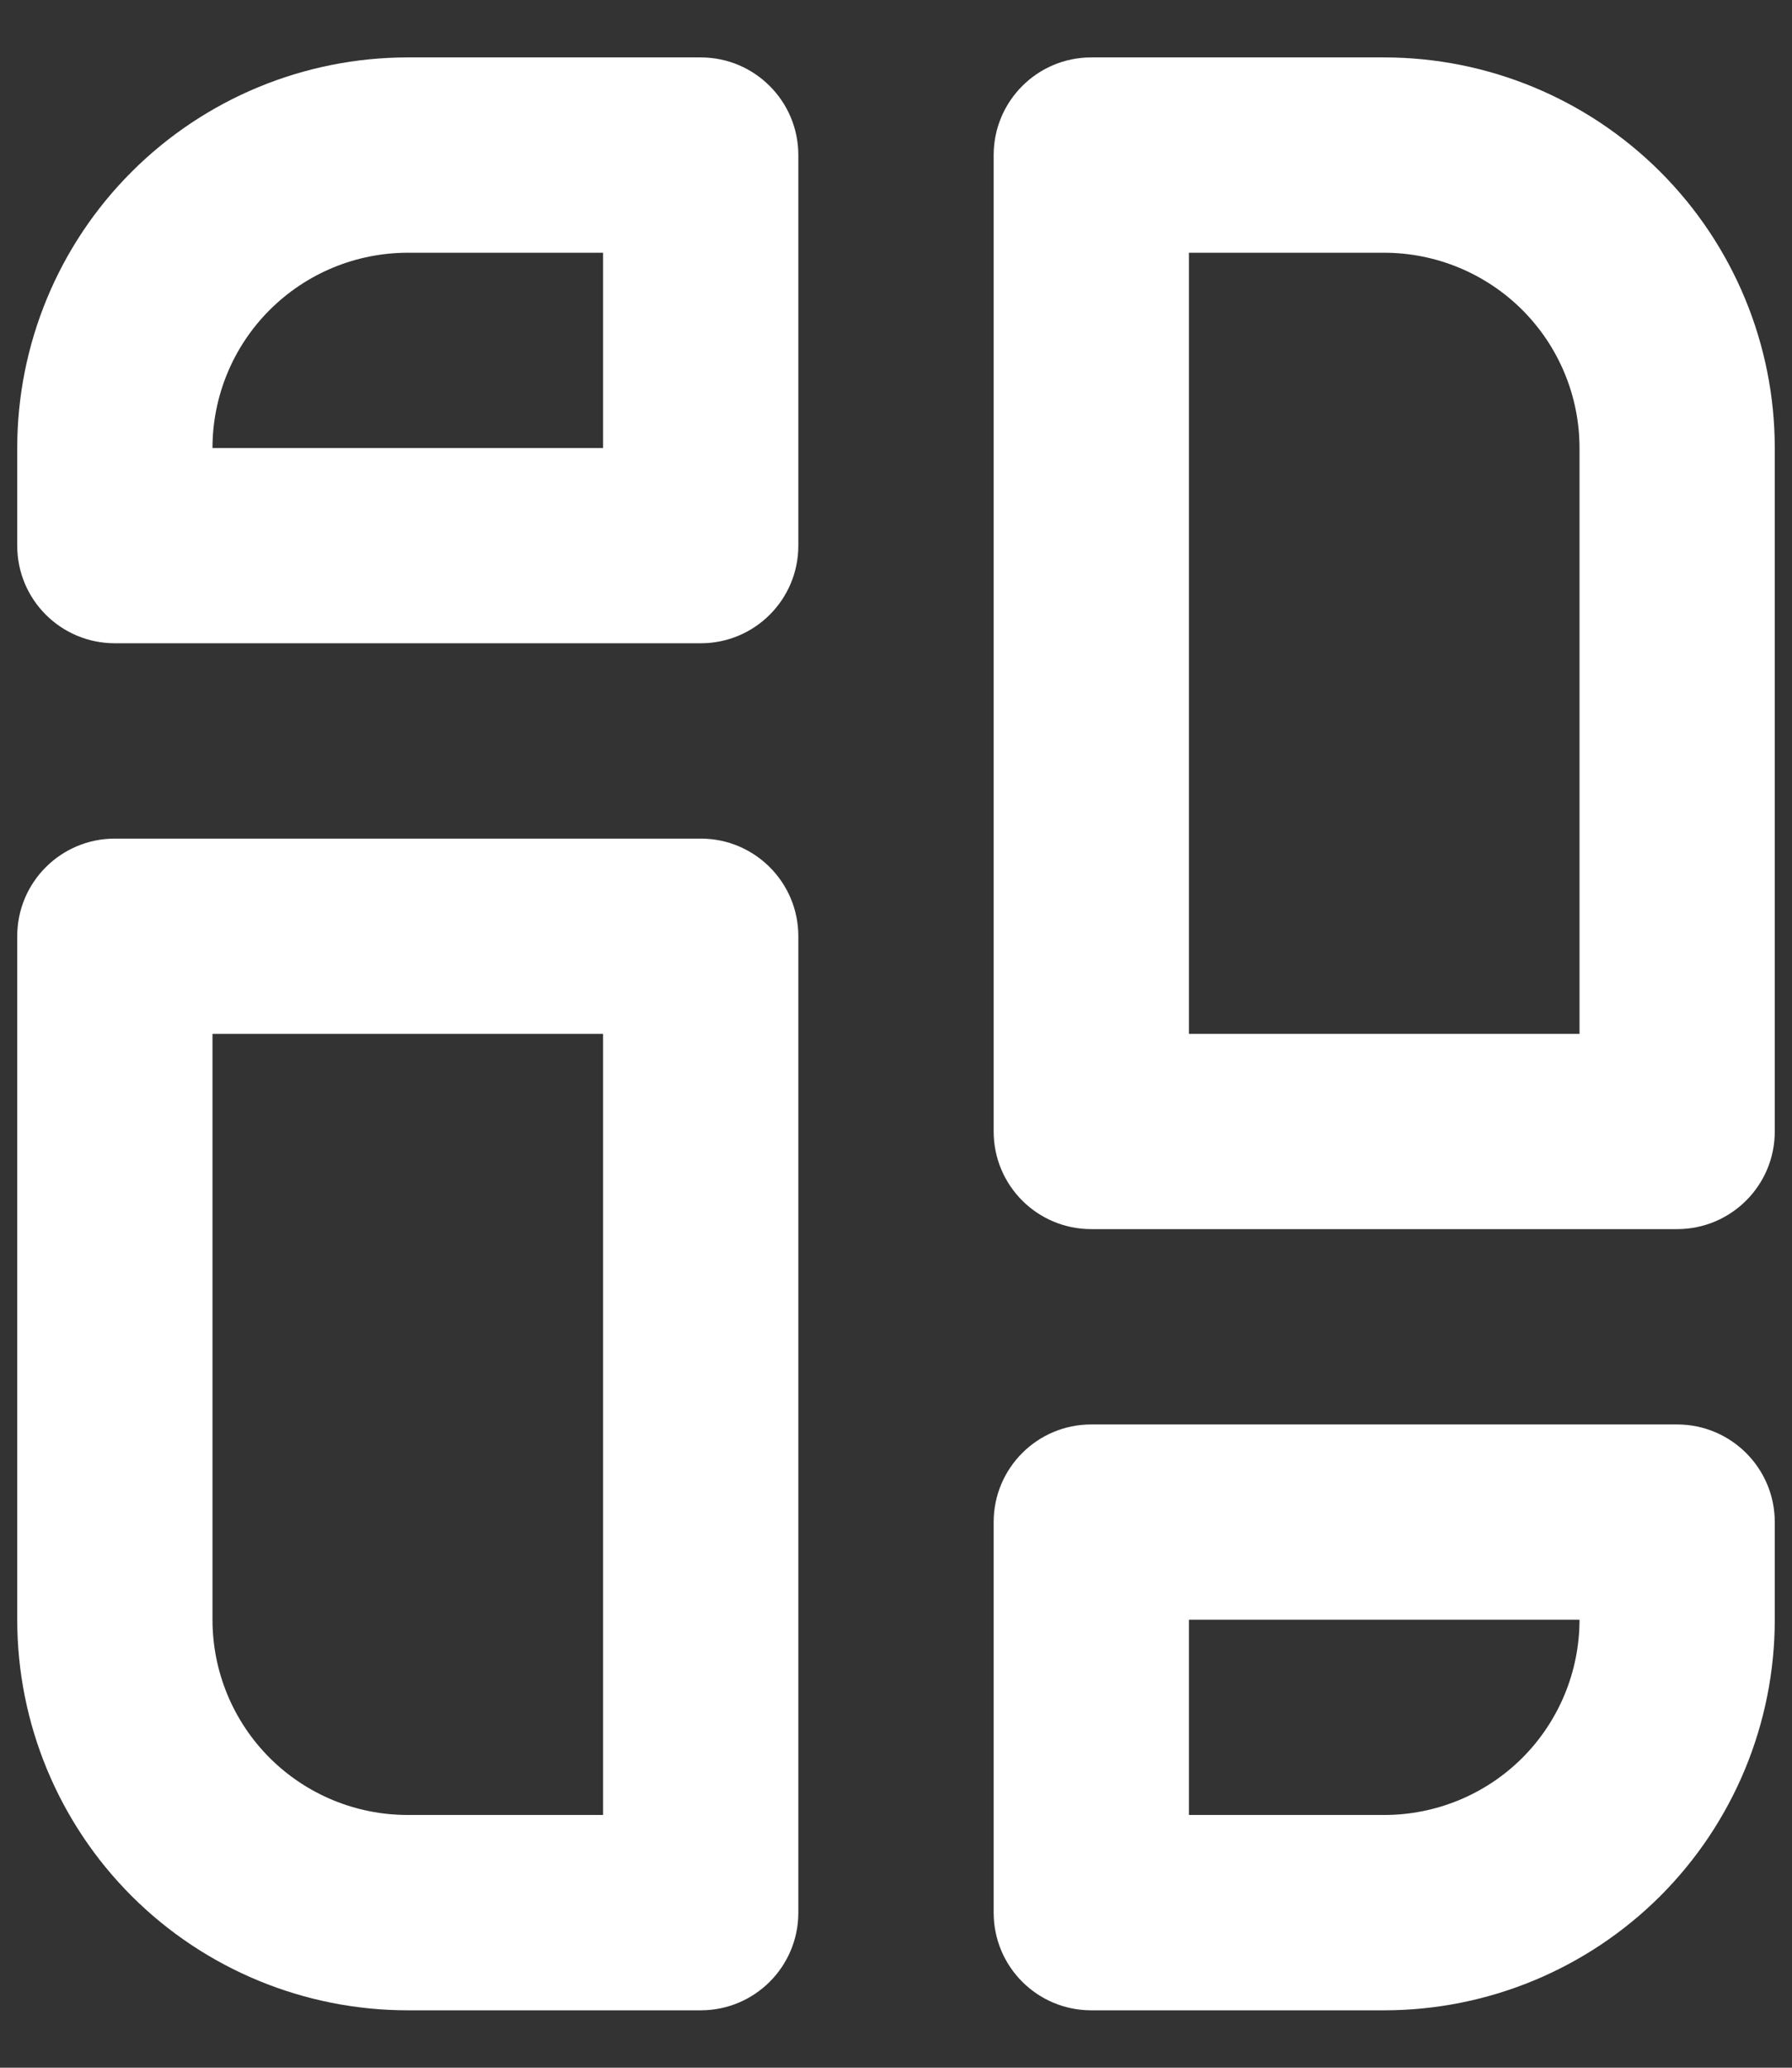 <svg width="26" height="30" viewBox="0 0 26 30" fill="none" xmlns="http://www.w3.org/2000/svg">
<rect x="0" y="0" width="26" height="30" fill="#333333" stroke="none"/>
<path fill-rule="evenodd" clip-rule="evenodd" d="M14.417 27.75C14.417 28.534 15.05 29.167 15.833 29.167H20.083C21.586 29.167 23.027 28.57 24.09 27.508C25.152 26.445 25.75 25.003 25.75 23.5C25.75 22.687 25.75 22.083 25.75 22.083C25.75 21.301 25.115 20.667 24.333 20.667H15.833C15.05 20.667 14.417 21.301 14.417 22.083V27.75ZM10.167 29.167C10.949 29.167 11.583 28.534 11.583 27.75V13.583C11.583 12.801 10.949 12.167 10.167 12.167H1.667C0.883 12.167 0.25 12.801 0.25 13.583V23.5C0.25 25.003 0.846 26.445 1.909 27.508C2.971 28.57 4.414 29.167 5.917 29.167H10.167ZM22.917 23.5H17.25V26.333H20.083C20.834 26.333 21.555 26.036 22.087 25.505C22.618 24.973 22.917 24.252 22.917 23.5ZM8.75 26.333V15H3.083V23.5C3.083 24.252 3.381 24.973 3.913 25.505C4.445 26.036 5.164 26.333 5.917 26.333H8.75ZM15.833 0.833C15.05 0.833 14.417 1.468 14.417 2.25V16.417C14.417 17.2 15.05 17.833 15.833 17.833H24.333C25.115 17.833 25.75 17.2 25.75 16.417V6.5C25.75 4.998 25.152 3.556 24.09 2.494C23.027 1.431 21.586 0.833 20.083 0.833H15.833ZM17.25 3.667V15H22.917V6.5C22.917 5.749 22.618 5.028 22.087 4.497C21.555 3.966 20.834 3.667 20.083 3.667H17.25ZM11.583 2.25C11.583 1.468 10.949 0.833 10.167 0.833H5.917C4.414 0.833 2.971 1.431 1.909 2.494C0.846 3.556 0.25 4.998 0.25 6.5V7.917C0.25 8.7 0.883 9.333 1.667 9.333H10.167C10.949 9.333 11.583 8.7 11.583 7.917V2.25ZM8.75 3.667H5.917C5.164 3.667 4.445 3.966 3.913 4.497C3.381 5.028 3.083 5.749 3.083 6.5H8.75V3.667Z" fill="white"/>
</svg>
